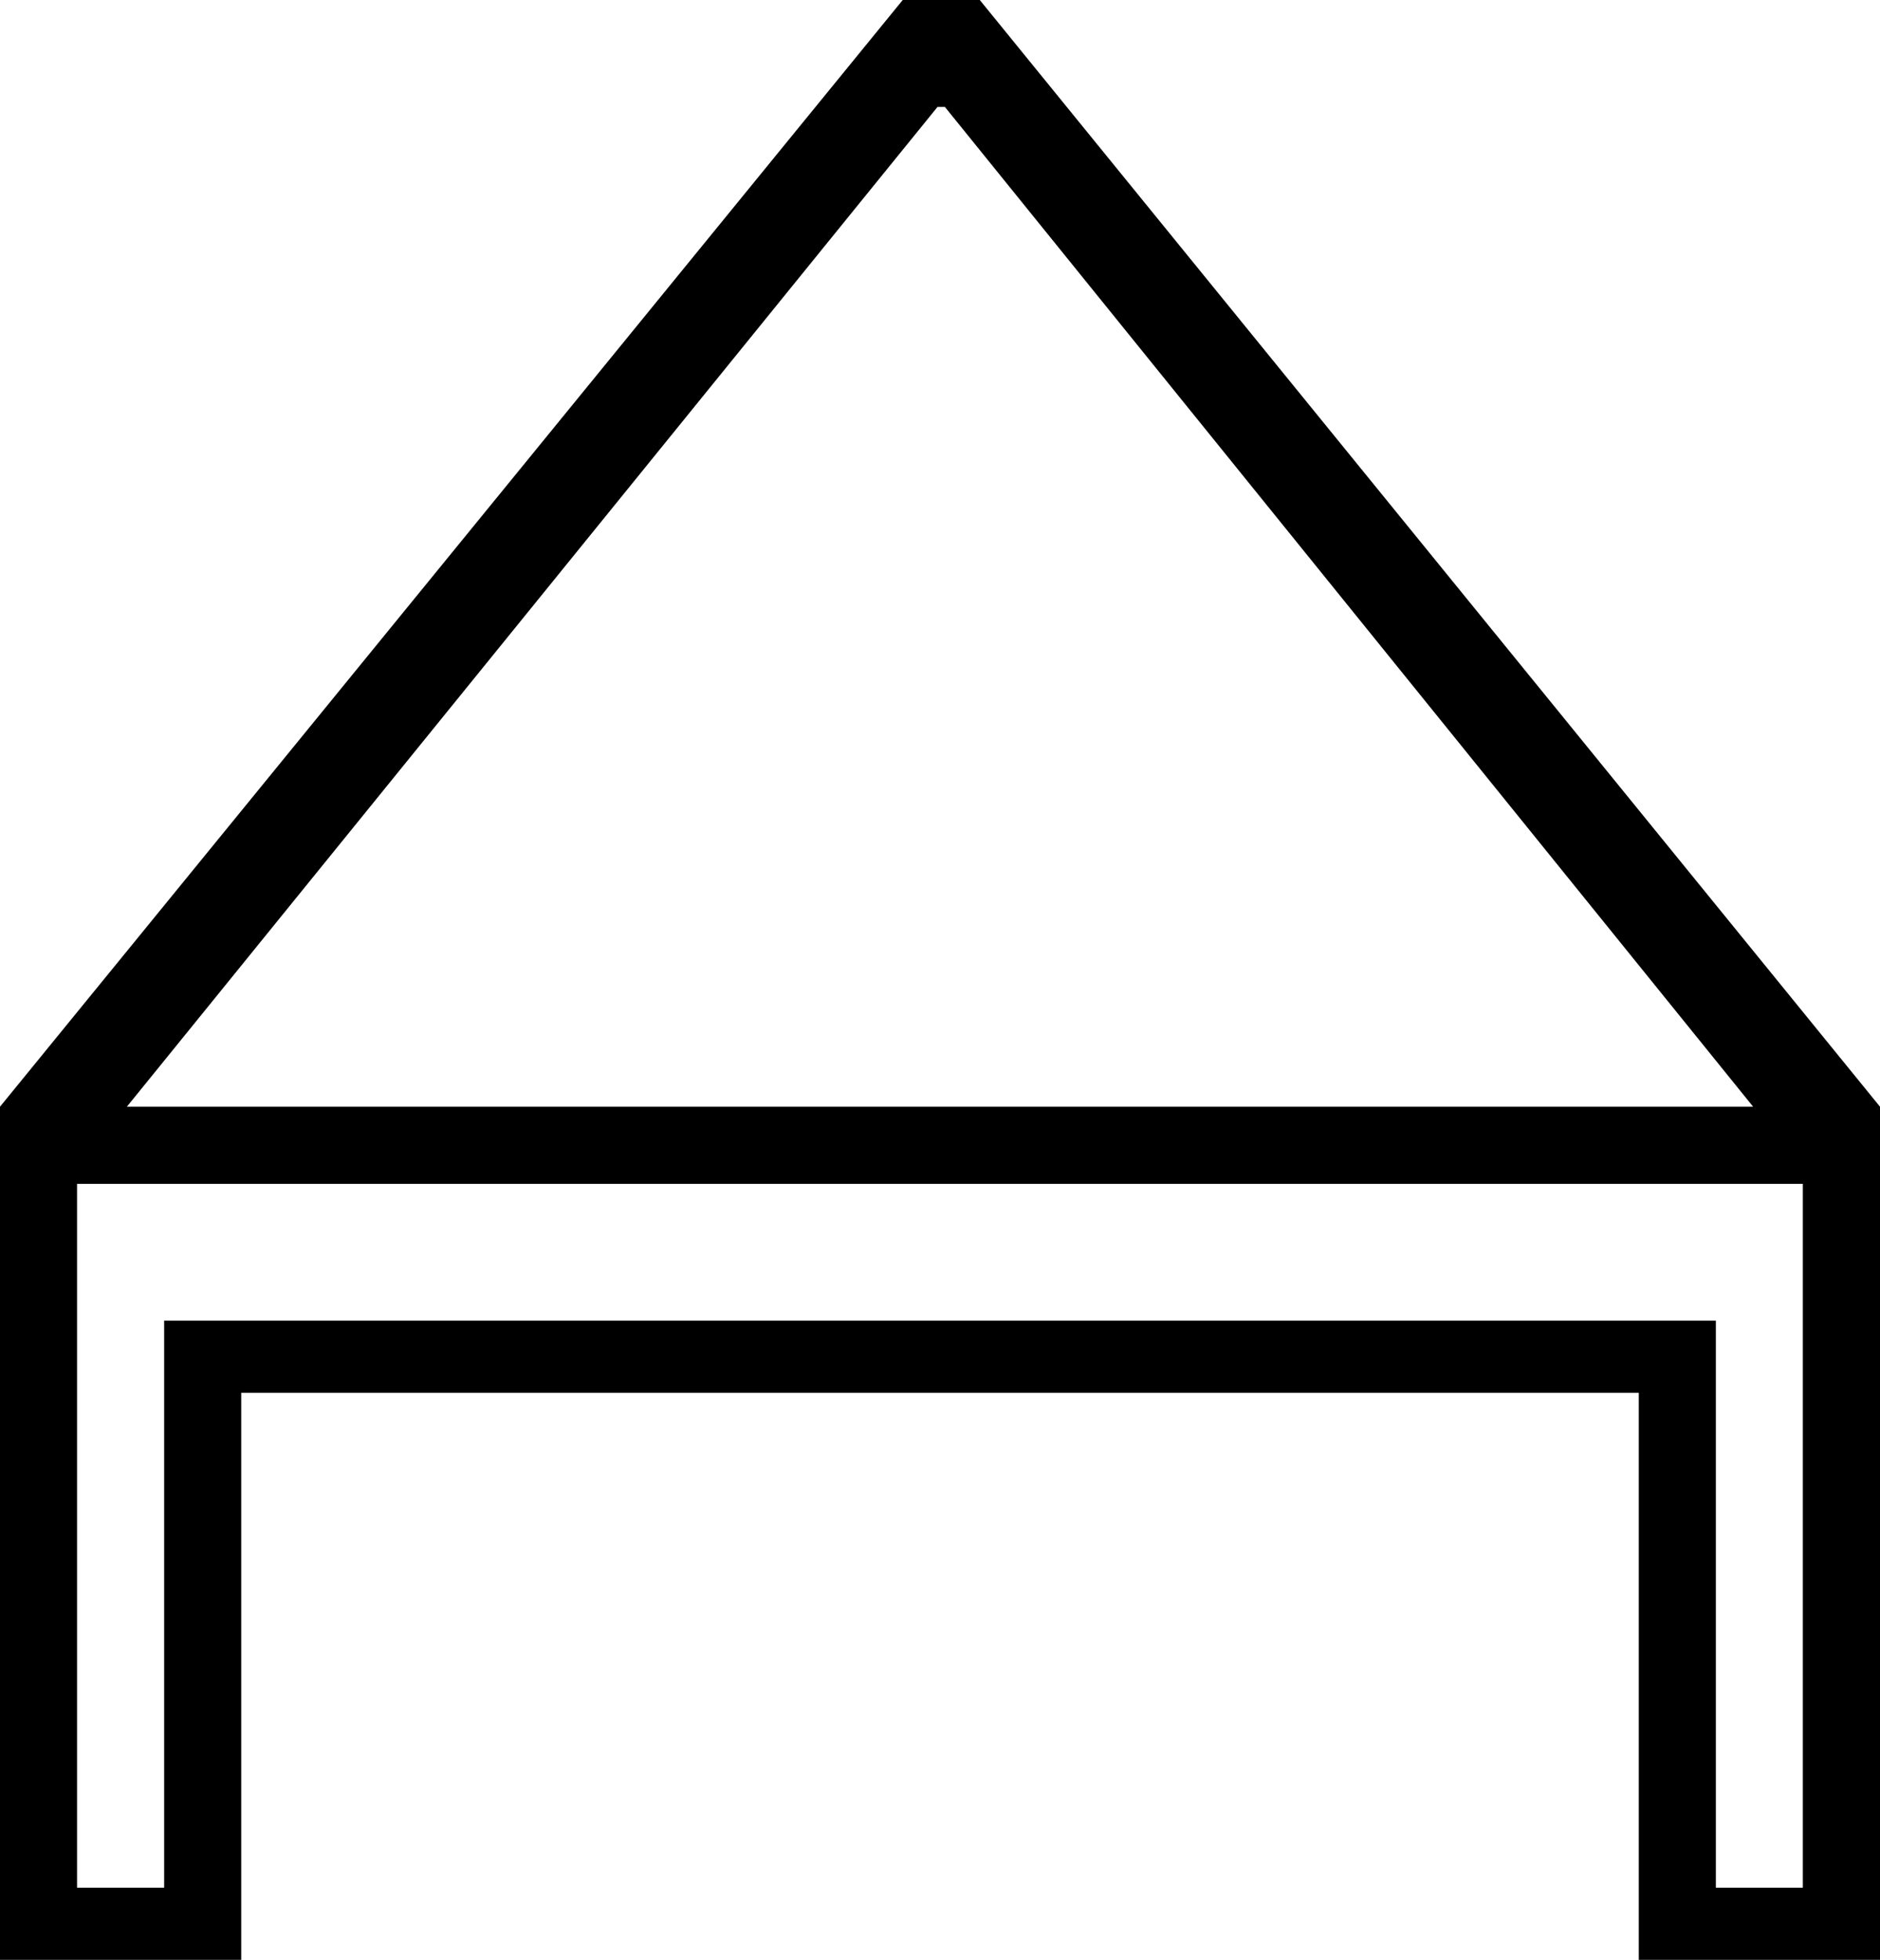 <?xml version='1.0' encoding ='UTF-8' standalone='yes'?>
<svg width='17.248' height='17.978' xmlns='http://www.w3.org/2000/svg' xmlns:xlink='http://www.w3.org/1999/xlink' xmlns:inkscape='http://www.inkscape.org/namespaces/inkscape'>
<path style='fill:#000000; stroke:none' d=' M 8.282 0  L 8.989 0  L 17.248 10.152  L 17.248 17.978  L 15.035 17.978  L 15.035 12.776  L 2.213 12.776  L 2.213 17.978  L 0 17.978  L 0 10.152  L 8.282 0  Z  M 8.601 0.981  L 1.164 10.152  L 16.084 10.152  L 8.669 0.981  L 8.601 0.981  Z  M 0.707 10.86  L 0.707 17.316  L 1.506 17.316  L 1.506 12.114  L 15.742 12.114  L 15.742 17.316  L 16.54 17.316  L 16.54 10.86  L 0.707 10.86  Z '/></svg>
